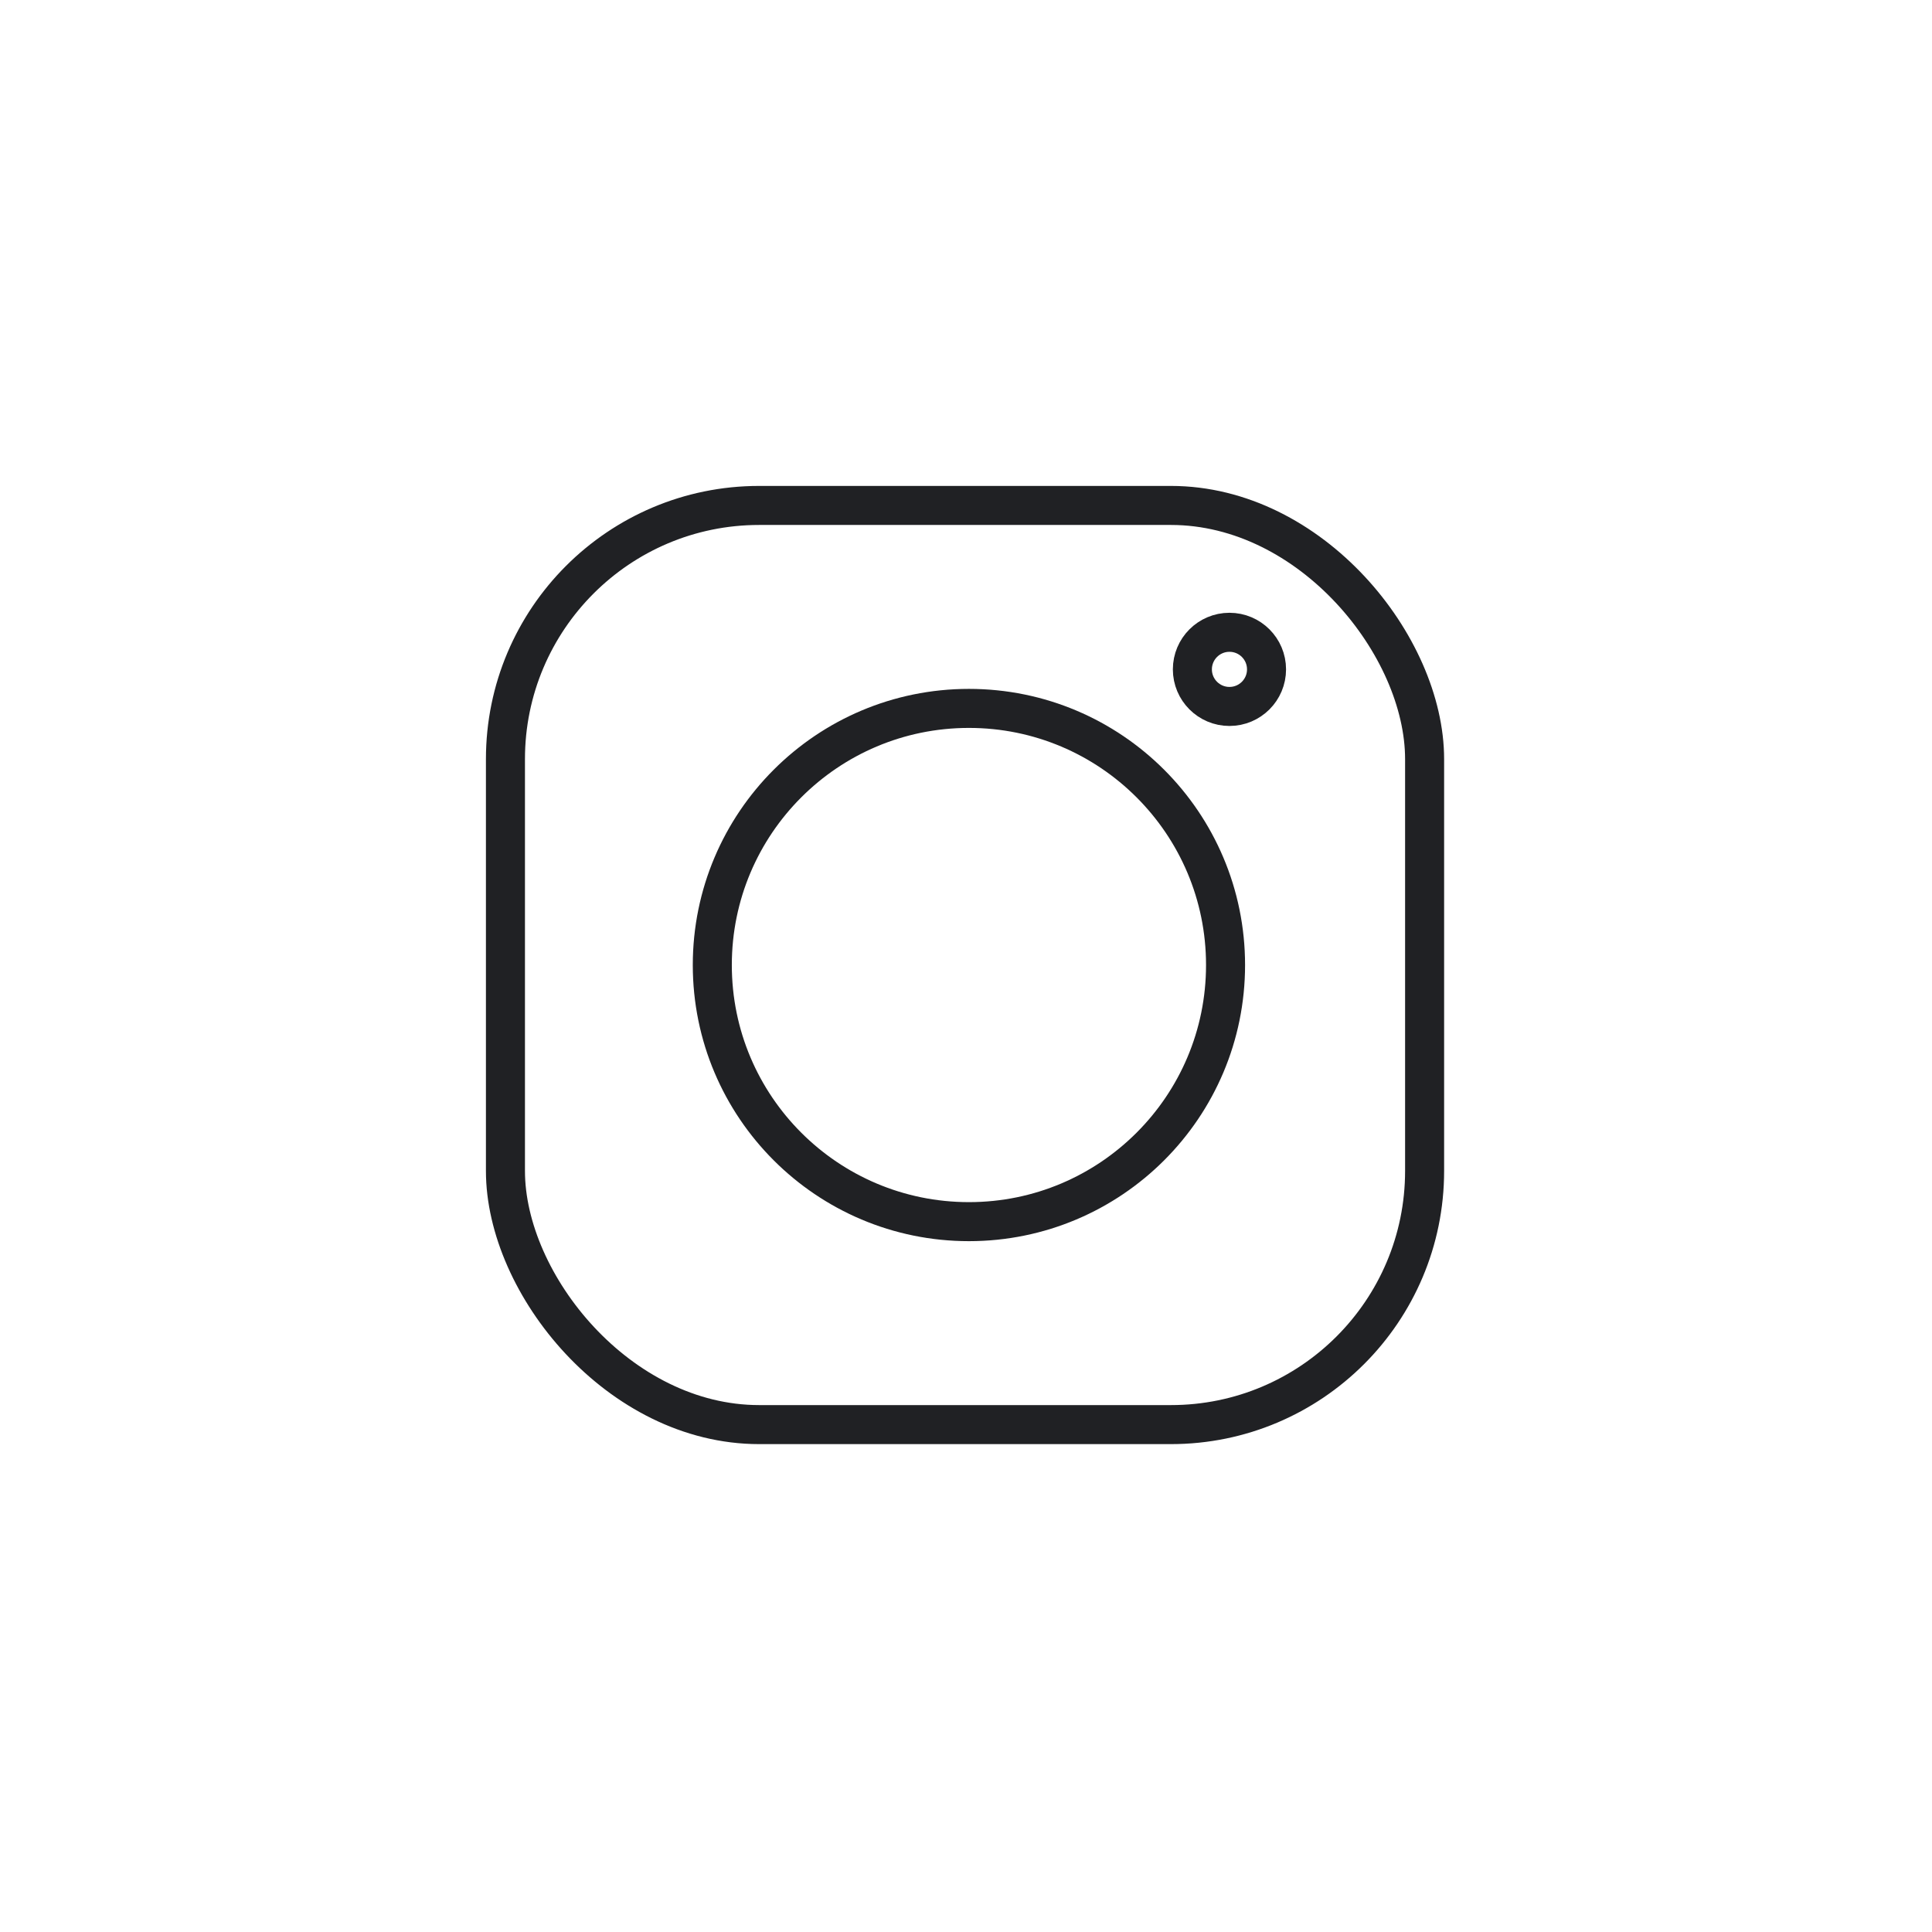 <svg xmlns="http://www.w3.org/2000/svg" width="990" height="990" viewBox="0 0 990 990">
  <g id="Group_218" data-name="Group 218" transform="translate(-9537 2899)">
    <rect id="Rectangle_11" data-name="Rectangle 11" width="990" height="990" rx="495" transform="translate(9537 -2899)" fill="none"/>
    <g id="Group_217" data-name="Group 217">
      <g id="Rectangle_12" data-name="Rectangle 12" transform="translate(9786 -2650)" fill="none" stroke="#202124" stroke-width="20">
        <rect width="491" height="491" rx="140" stroke="none"/>
        <rect x="10" y="10" width="471" height="471" rx="130" fill="none"/>
      </g>
      <g id="Ellipse_70" data-name="Ellipse 70" transform="translate(10138 -2585)" fill="none" stroke="#202124" stroke-width="20">
        <circle cx="29" cy="29" r="29" stroke="none"/>
        <circle cx="29" cy="29" r="19" fill="none"/>
      </g>
      <g id="Ellipse_71" data-name="Ellipse 71" transform="translate(9892 -2546)" fill="none" stroke="#202124" stroke-width="20">
        <circle cx="141.5" cy="141.5" r="141.5" stroke="none"/>
        <circle cx="141.5" cy="141.5" r="131.5" fill="none"/>
      </g>
    </g>
  </g>
</svg>
